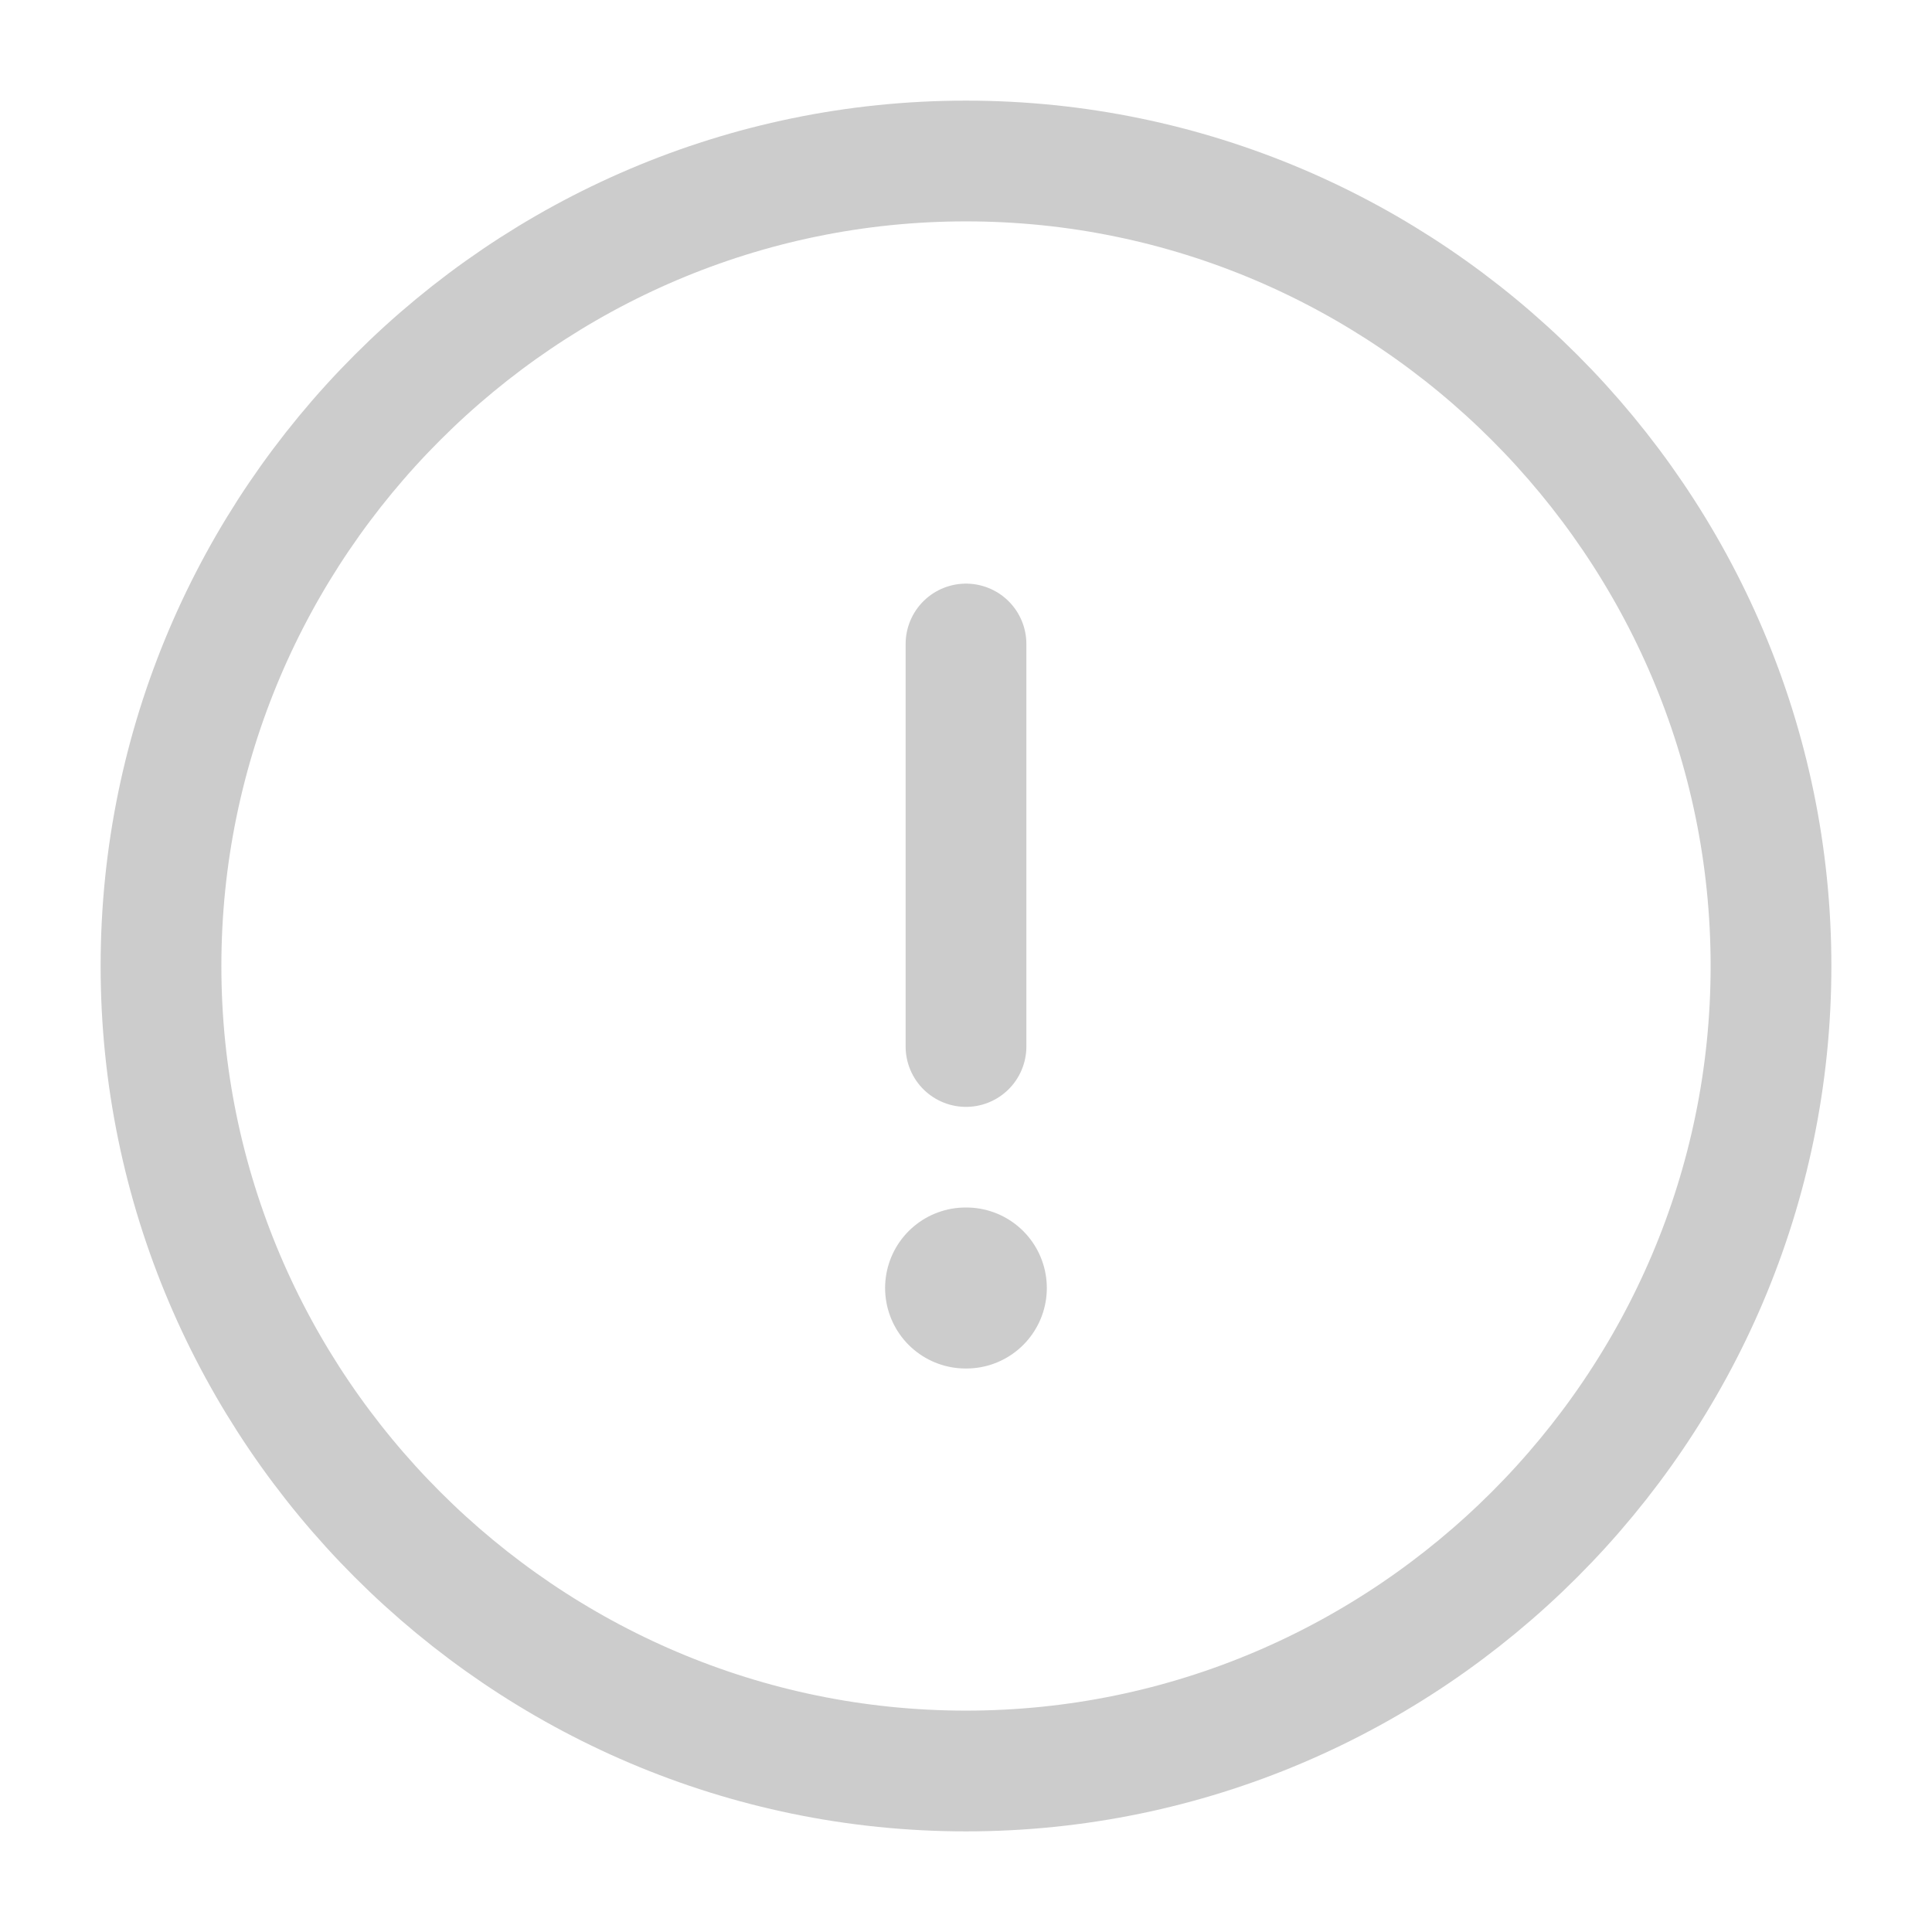 <?xml version="1.0" encoding="utf-8"?><!-- Uploaded to: SVG Repo, www.svgrepo.com, Generator: SVG Repo Mixer Tools -->
<svg width="800px" height="800px" viewBox="0 0 24 24" fill="none" xmlns="http://www.w3.org/2000/svg">
<path d="M12 22C17.5 22 22 17.5 22 12C22 6.5 17.5 2 12 2C6.5 2 2 6.5 2 12C2 17.5 6.5 22 12 22Z" stroke="#ccc" stroke-width="1.5" stroke-linecap="round" stroke-linejoin="round"/>
<path d="M12 8V13" stroke="#ccc" stroke-width="1.5" stroke-linecap="round" stroke-linejoin="round"/>
<path d="M11.995 16H12.004" stroke="#ccc" stroke-width="2" stroke-linecap="round" stroke-linejoin="round"/>
</svg>

